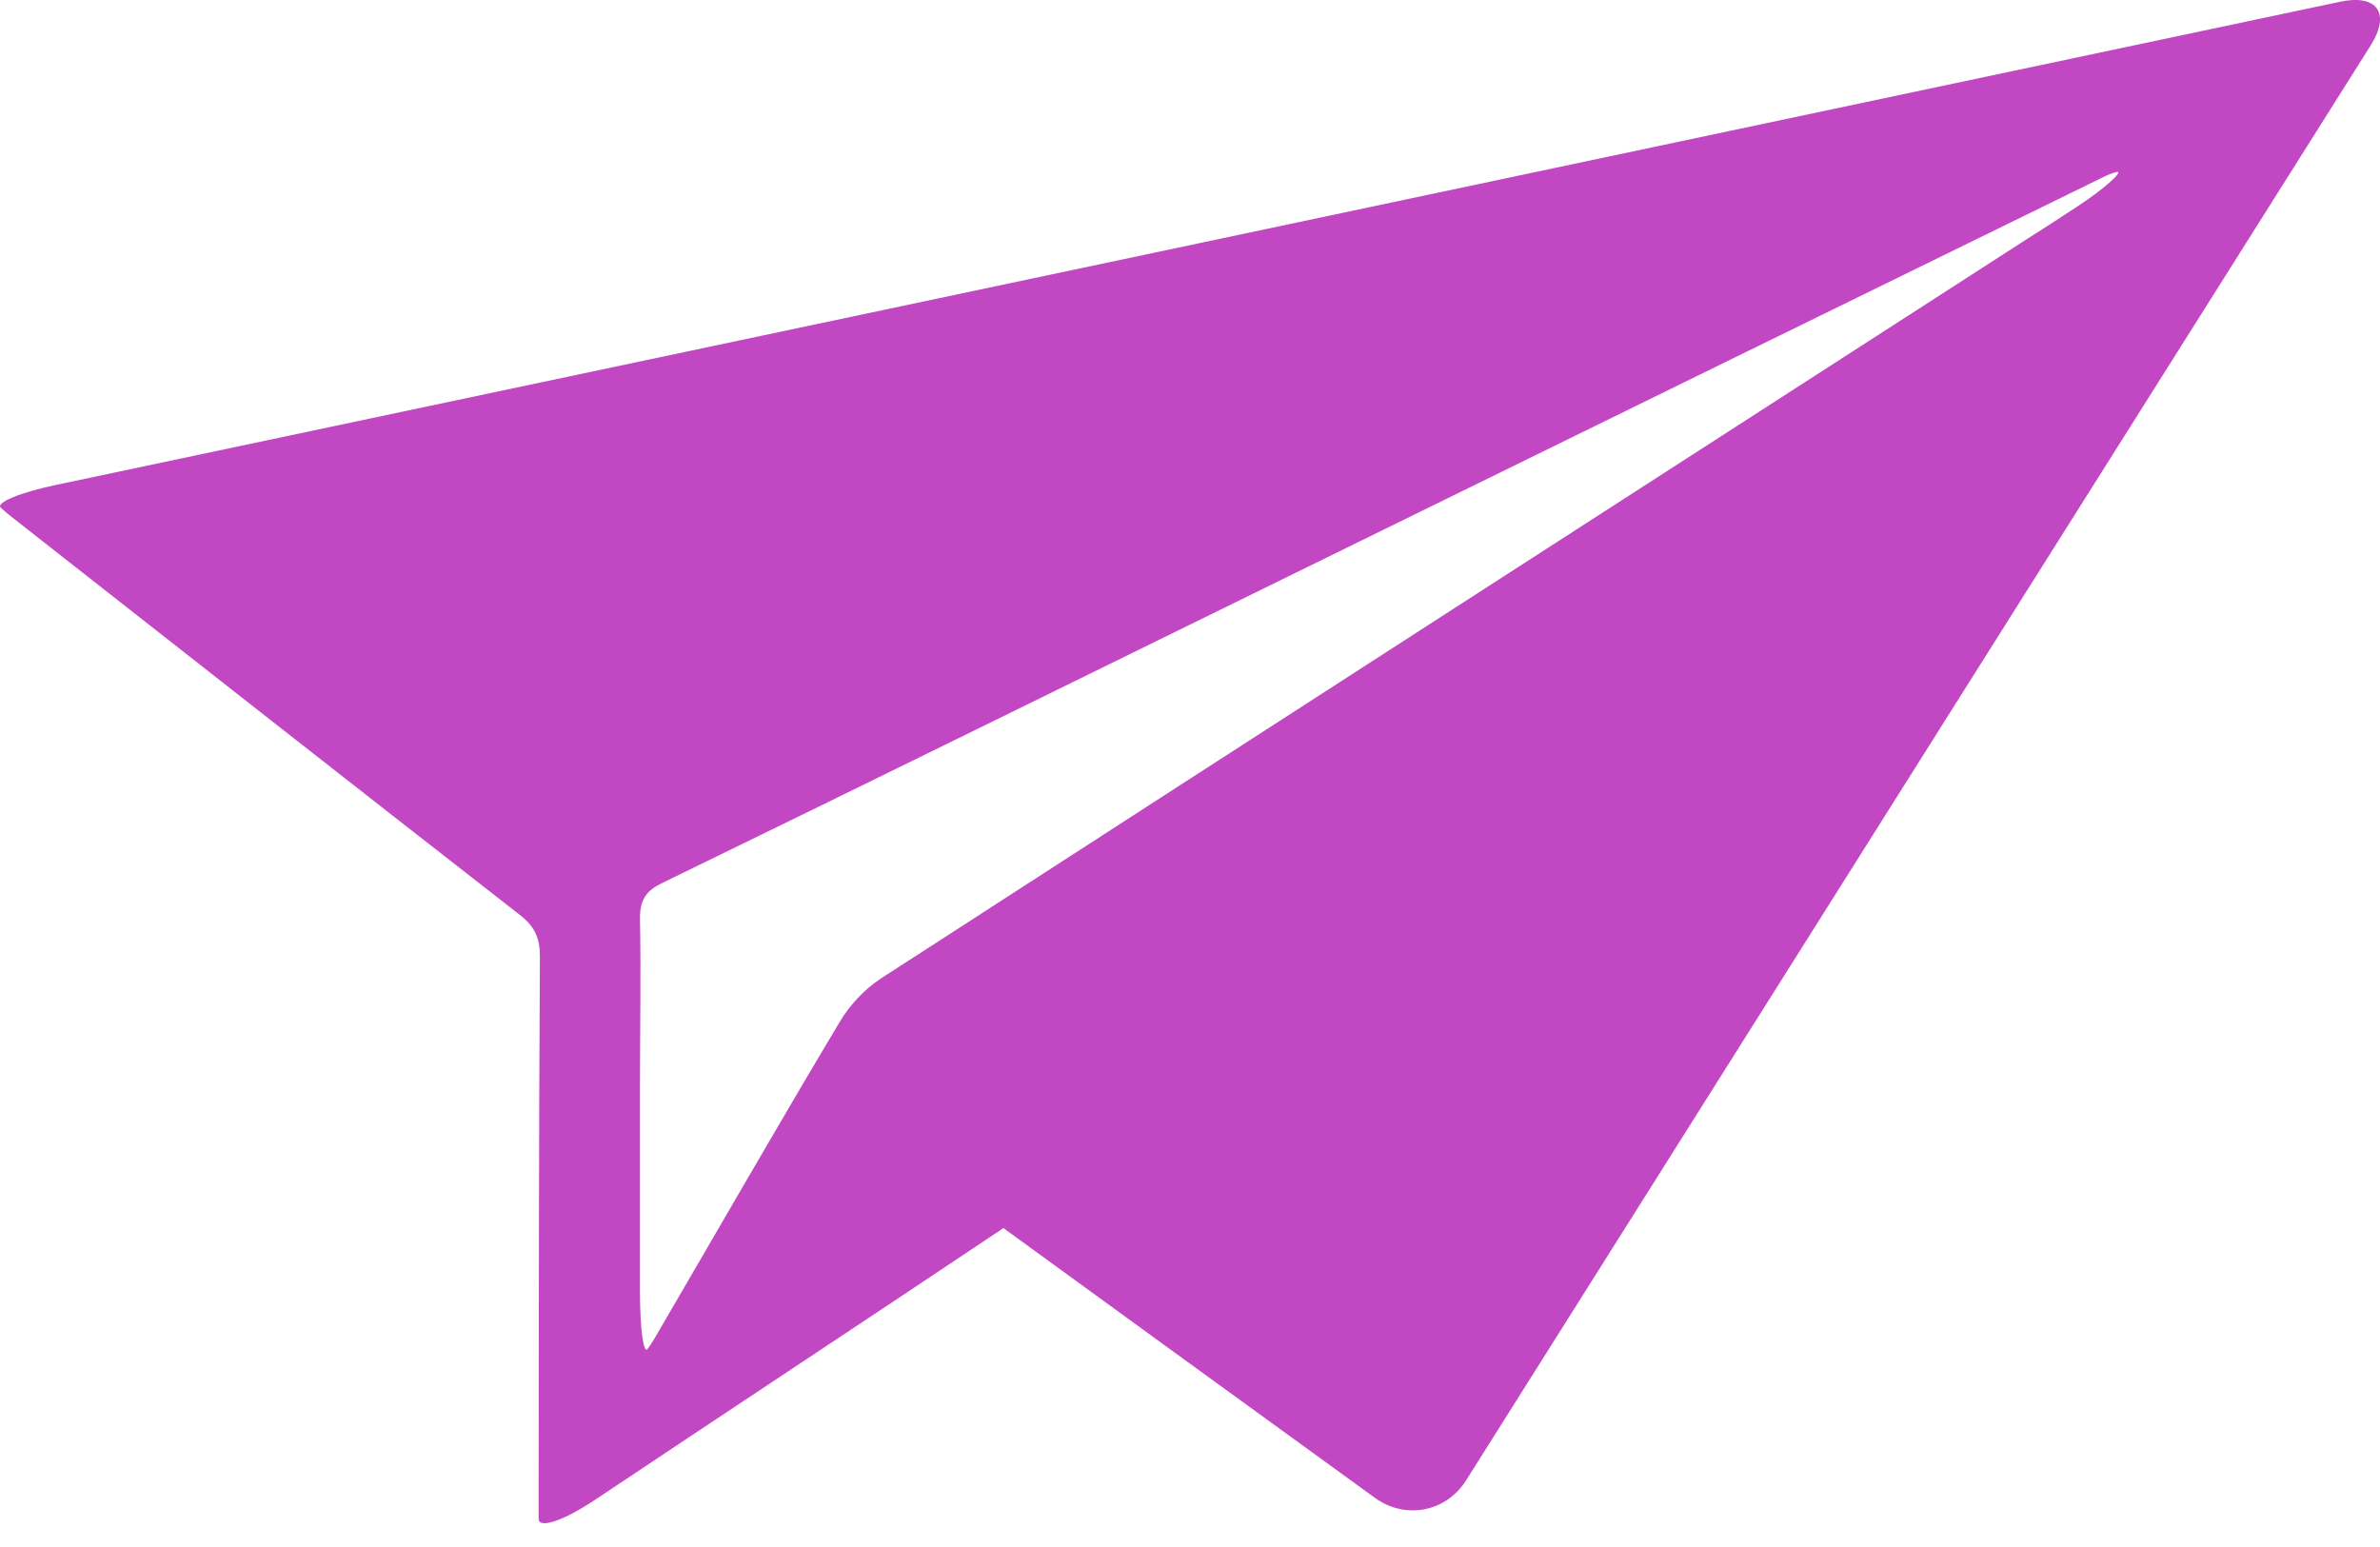 <?xml version="1.0" encoding="UTF-8"?>
<svg width="20px" height="13px" viewBox="0 0 20 13" version="1.1" xmlns="http://www.w3.org/2000/svg" xmlns:xlink="http://www.w3.org/1999/xlink">
    <title>Shape</title>
    <g id="Desktop-v2" stroke="none" stroke-width="1" fill="none" fill-rule="evenodd">
        <g id="SIGN-UP" transform="translate(-949, -420)" fill="#C247C3" fill-rule="nonzero">
            <g id="Group-3" transform="translate(668, 292)">
                <g id="no-box-form" transform="translate(0, 99)">
                    <g id="paper-plane" transform="translate(281, 29)">
                        <path d="M19.668,0.014 C13.254,1.372 6.882,2.72 0.48,4.073 C0.171,4.137 -0.041,4.225 0.007,4.267 C0.041,4.297 0.066,4.32 0.094,4.341 C1.518,5.458 2.939,6.575 4.368,7.688 C4.496,7.787 4.539,7.887 4.537,8.044 C4.528,9.563 4.528,11.084 4.526,12.603 L4.526,12.763 C4.526,12.85 4.738,12.779 5.001,12.603 C5.922,11.987 7.513,10.936 8.432,10.32 C9.463,11.07 10.5,11.823 11.554,12.587 C11.81,12.772 12.153,12.707 12.322,12.437 C14.854,8.418 17.376,4.419 19.922,0.381 C20.091,0.113 19.977,-0.051 19.668,0.014 Z M17.451,1.739 C17.3,1.838 17.147,1.937 16.994,2.034 C13.796,4.096 10.599,6.155 7.405,8.221 C7.266,8.311 7.138,8.448 7.053,8.593 C6.53,9.468 6.023,10.352 5.508,11.234 C5.488,11.269 5.467,11.301 5.444,11.333 C5.408,11.389 5.378,11.174 5.378,10.856 L5.378,9.11 C5.378,8.648 5.387,8.187 5.378,7.725 C5.376,7.568 5.424,7.487 5.565,7.42 C7.321,6.566 9.072,5.703 10.825,4.844 C13.106,3.724 15.389,2.607 17.673,1.489 C17.709,1.471 17.746,1.455 17.787,1.445 C17.849,1.432 17.702,1.575 17.451,1.739 Z" id="Shape"></path>
                    </g>
                </g>
            </g>
        </g>
    </g>
</svg>